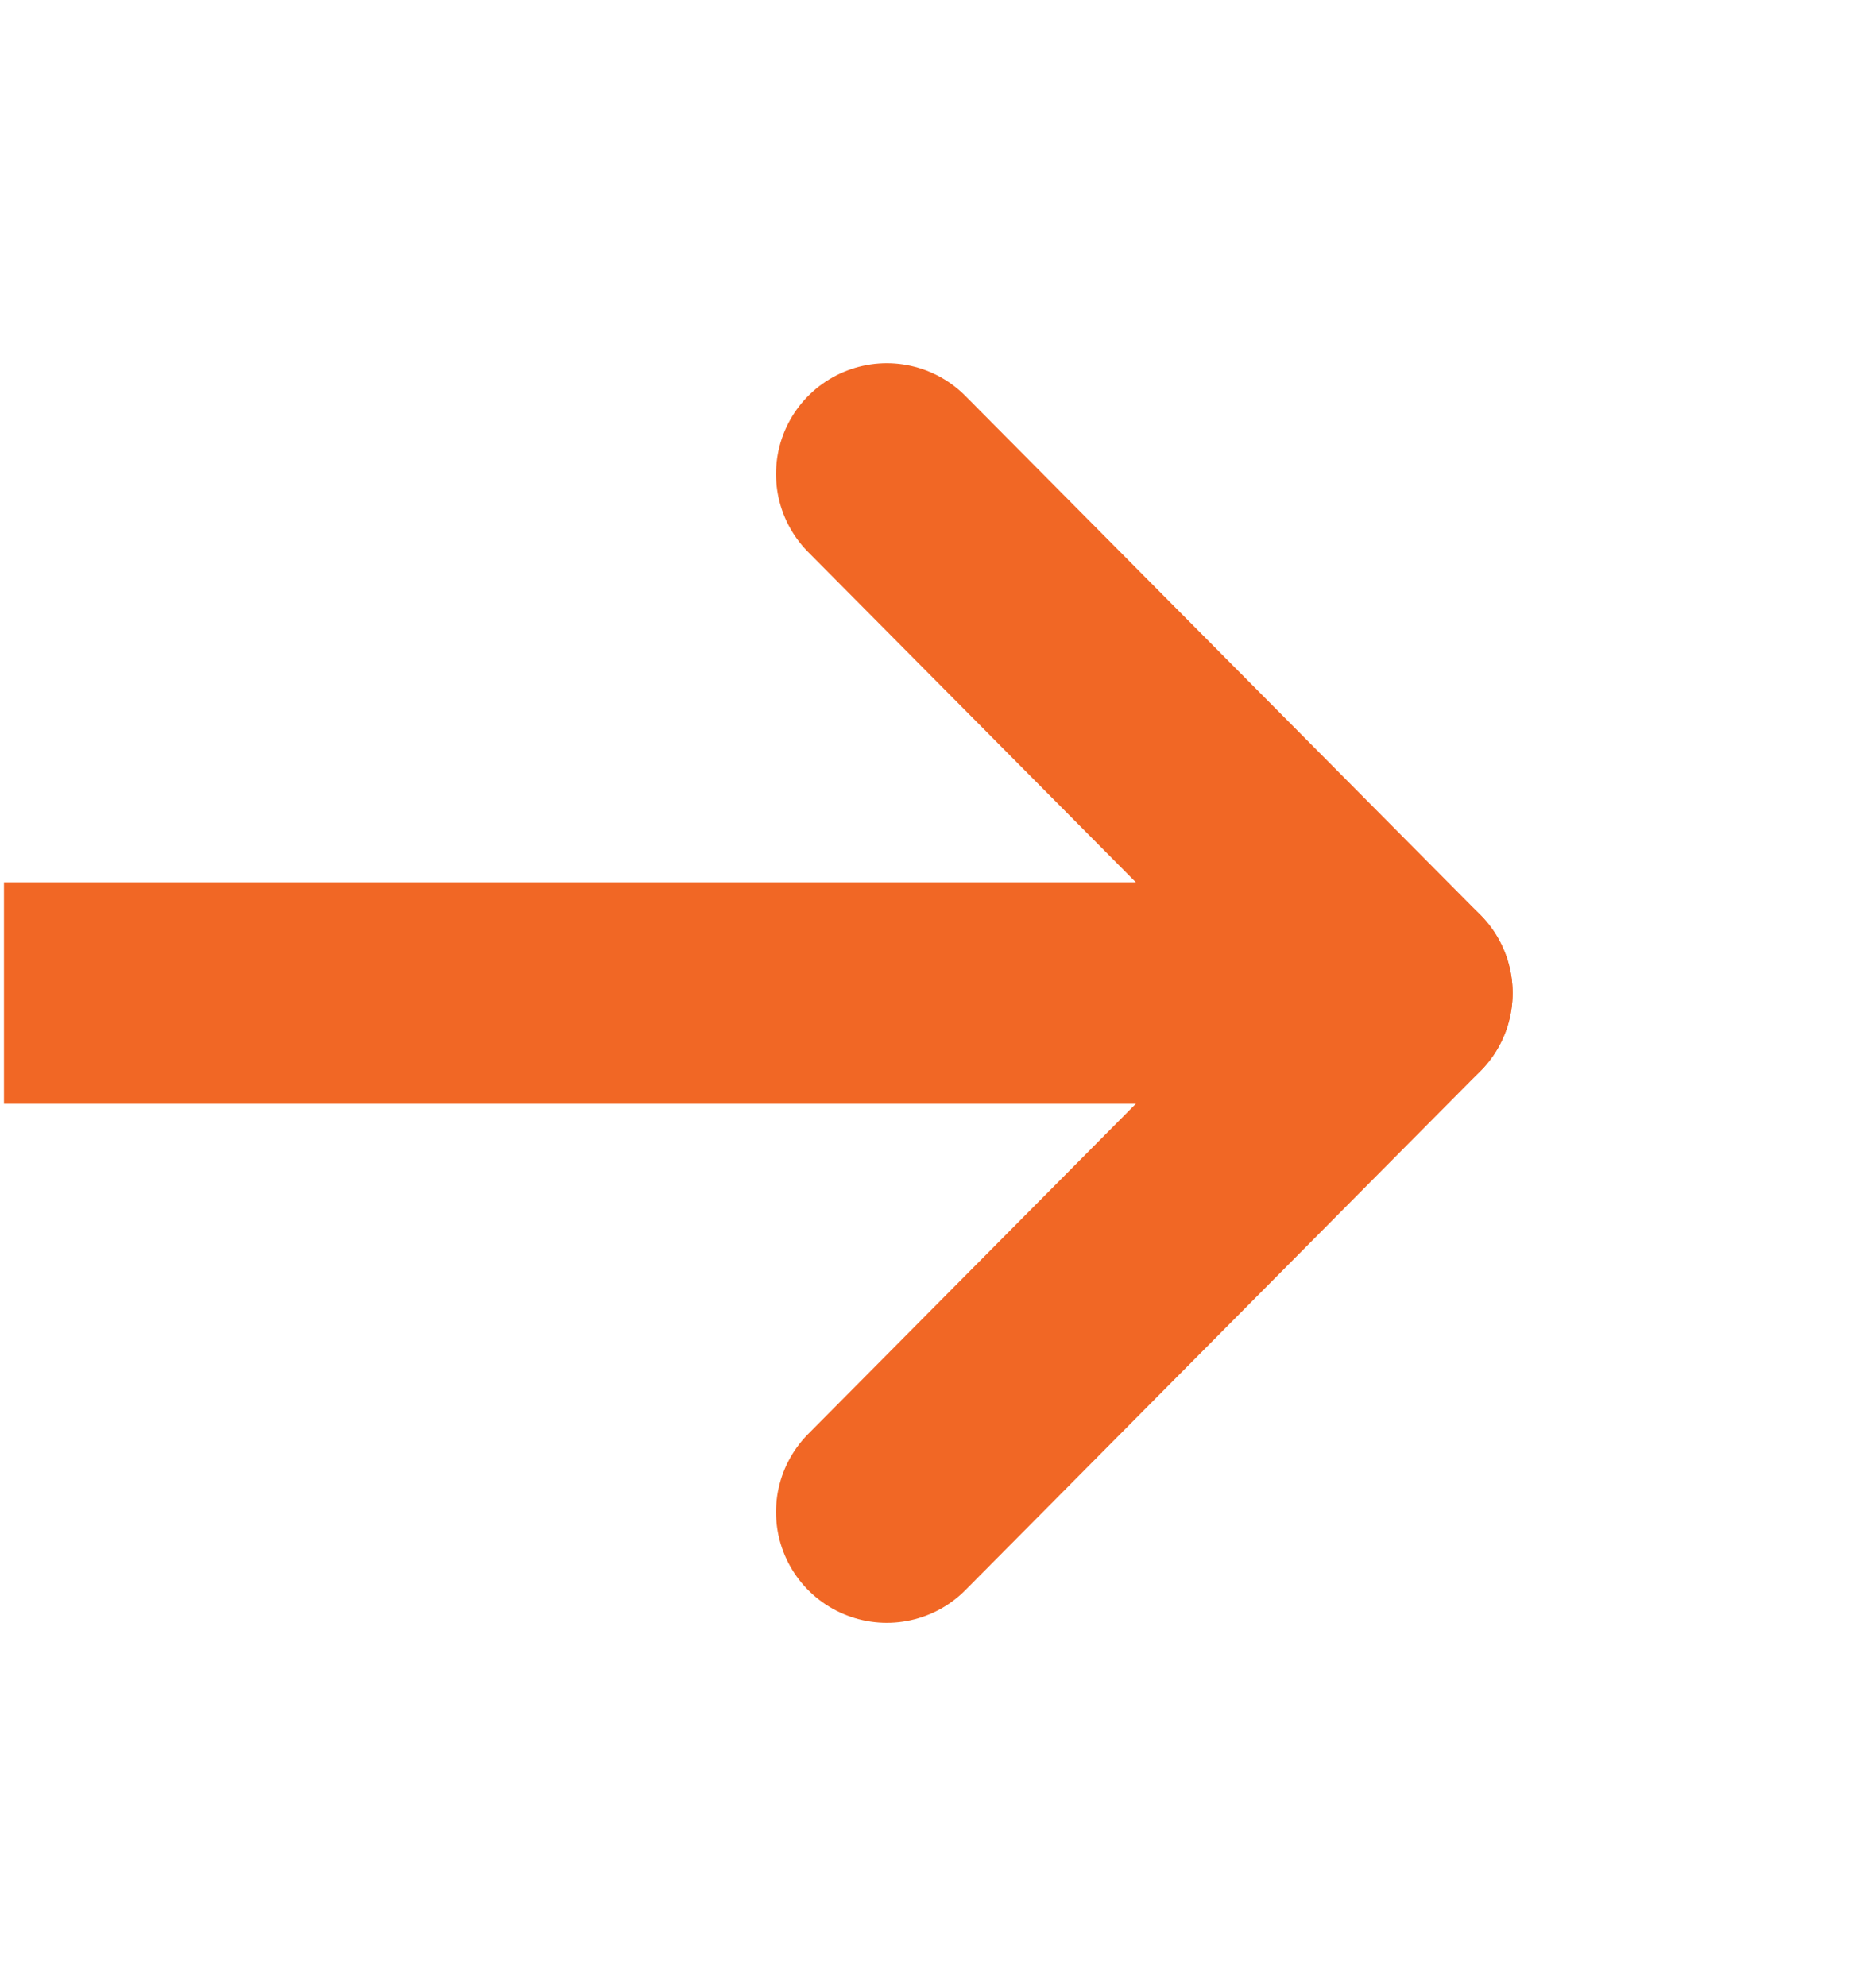 <svg width="17" height="18" viewBox="0 0 17 18" fill="none" xmlns="http://www.w3.org/2000/svg">
<g clip-path="url(#clip0_1_234)">
<path d="M-3.297 9H12.703" stroke="#F16725" stroke-width="2.008" stroke-linecap="round" stroke-linejoin="round"/>
<path d="M8.036 4.296L12.703 9L8.036 13.704" stroke="#F16725" stroke-width="2.008" stroke-linecap="round" stroke-linejoin="round"/>
</g>
<defs>
<clipPath id="clip0_1_234">
<rect width="16" height="16.128" fill="white" transform="translate(0.036 0.936)"/>
</clipPath>
</defs>
</svg>

